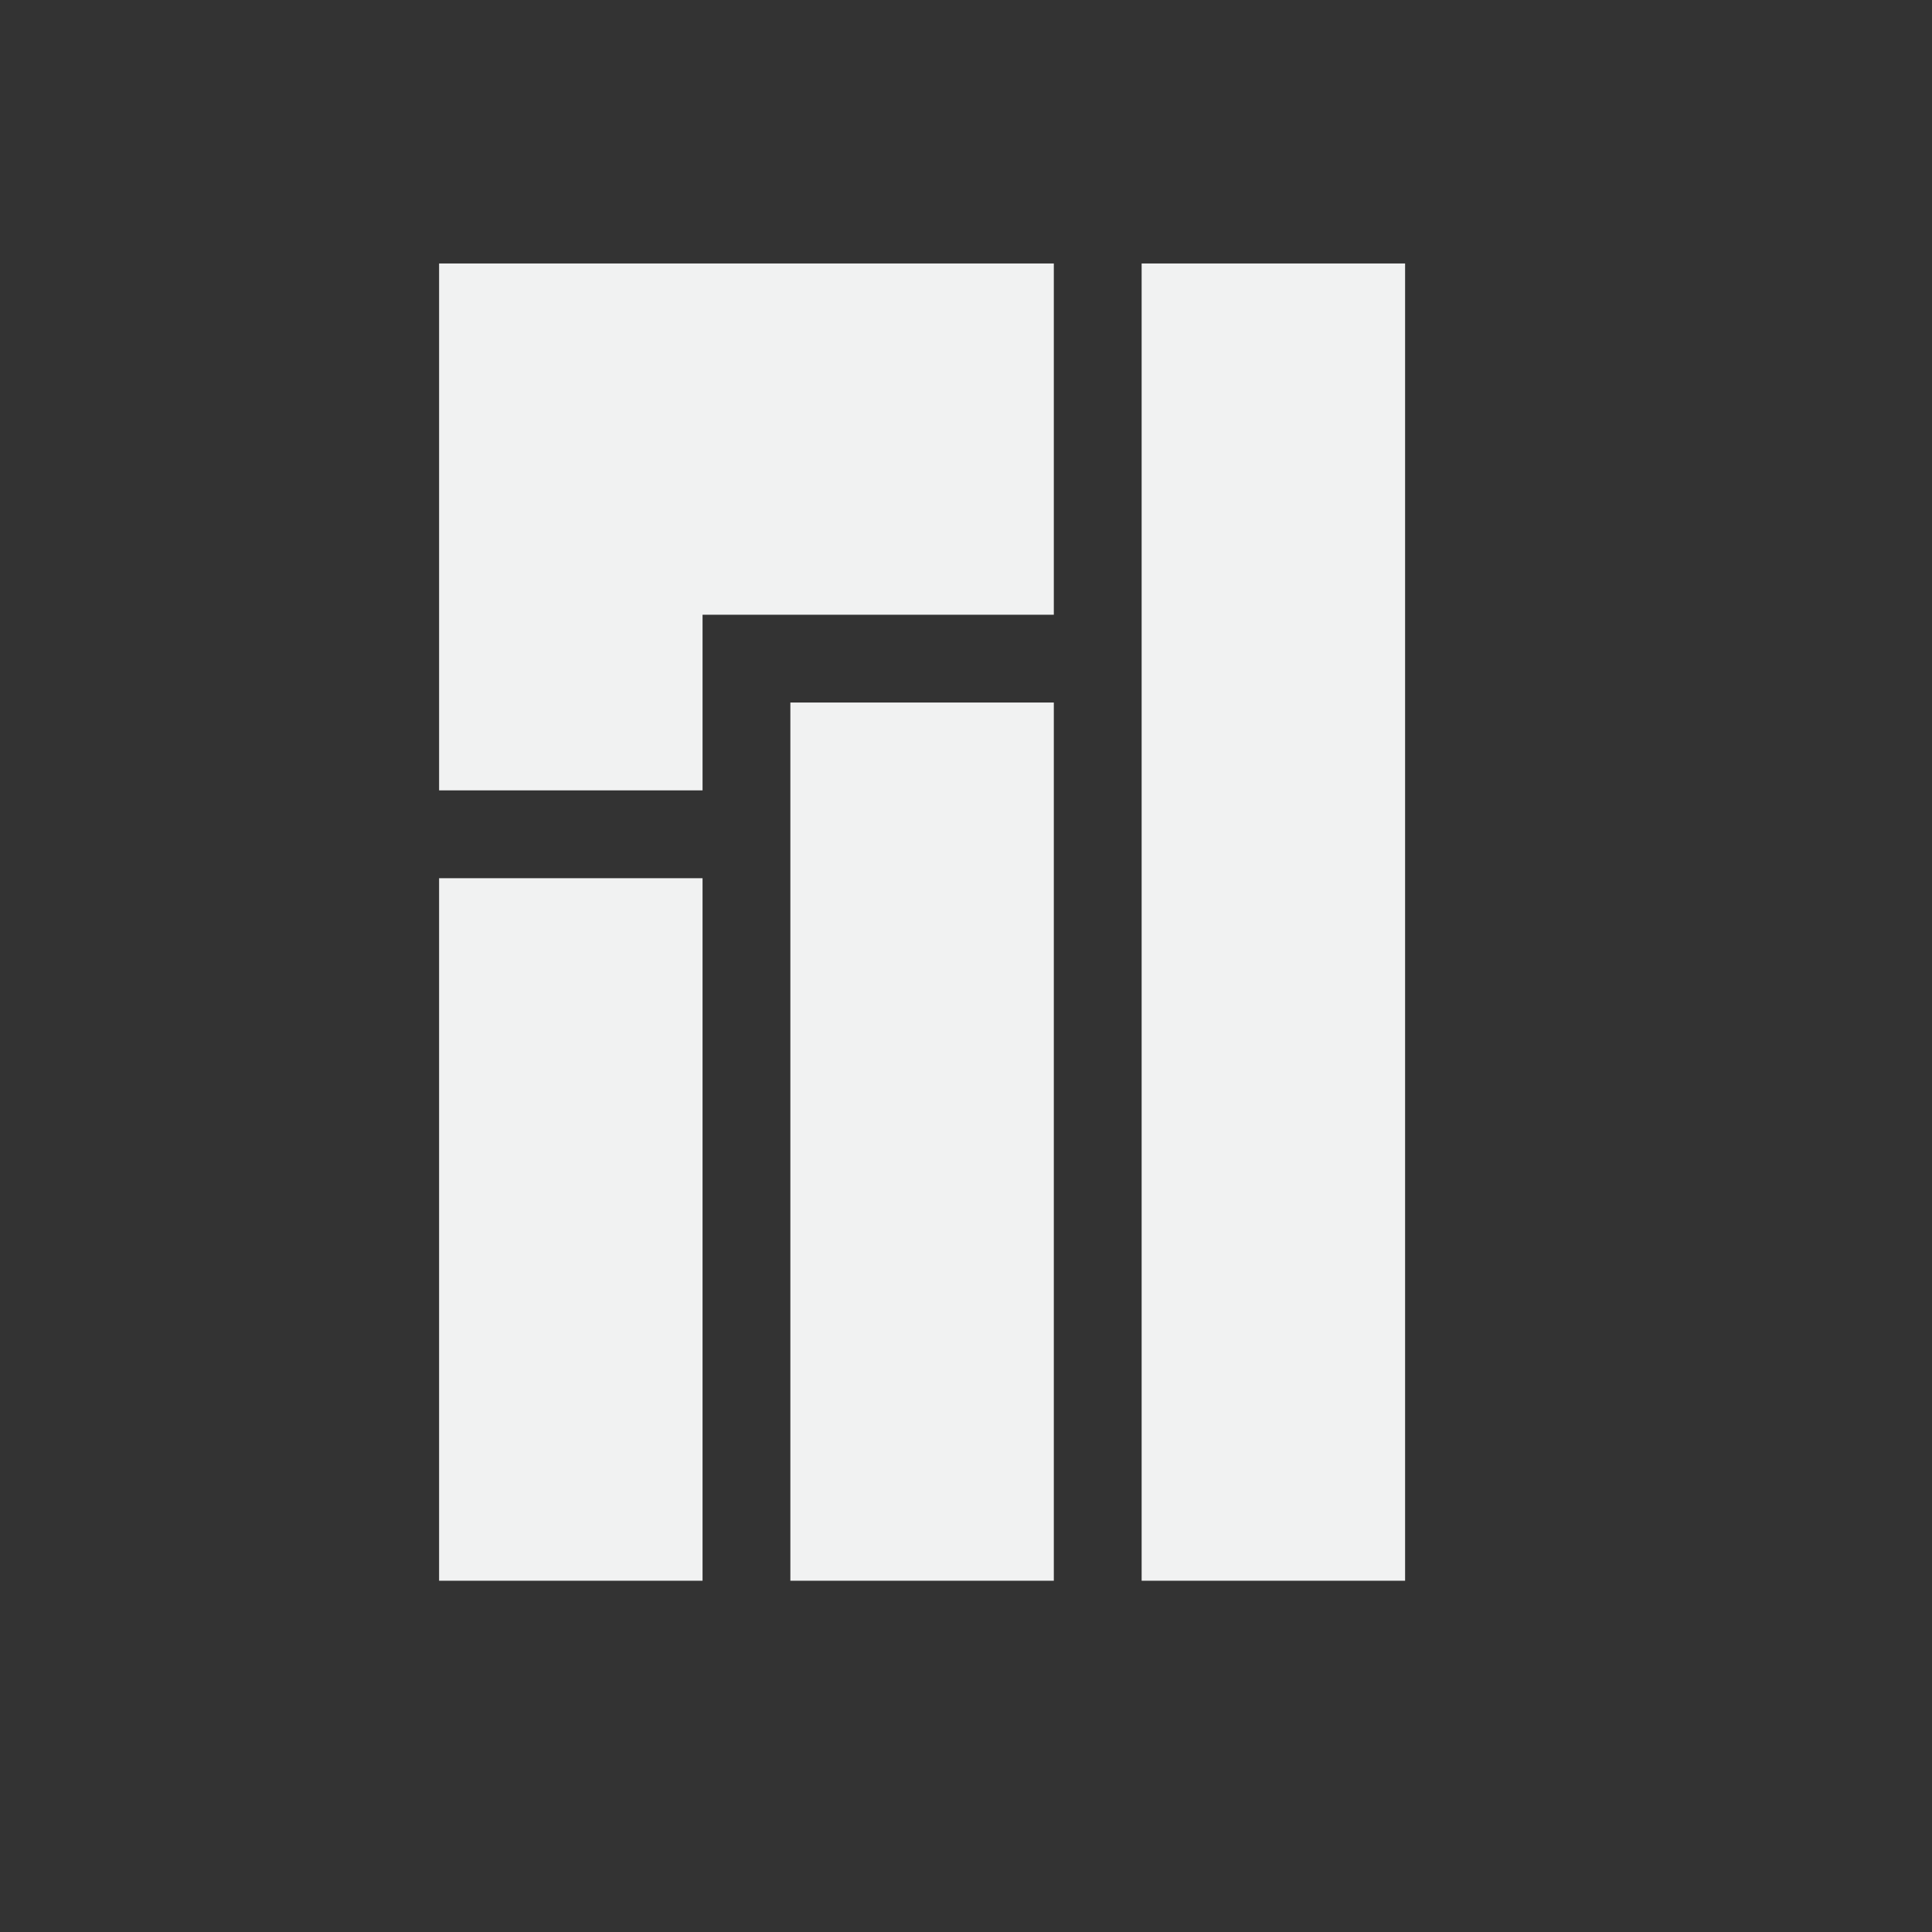 <?xml version="1.0" encoding="UTF-8" standalone="no"?>
<svg id="svg22" xmlns="http://www.w3.org/2000/svg" version="1.1" viewBox="-3 -3 22 22"><rect x="-3" y="-3" width="22" height="22" fill="#333333" stroke="none"/><path id="path10" style="fill:#f1f2f2" d="m2 0v6h3v-2h4v-4h-7zm8 0v15h3v-15h-3zm-4 5v10h3v-10h-3zm-4 2v8h3v-8h-3z" fill="url(#b)"/></svg>
